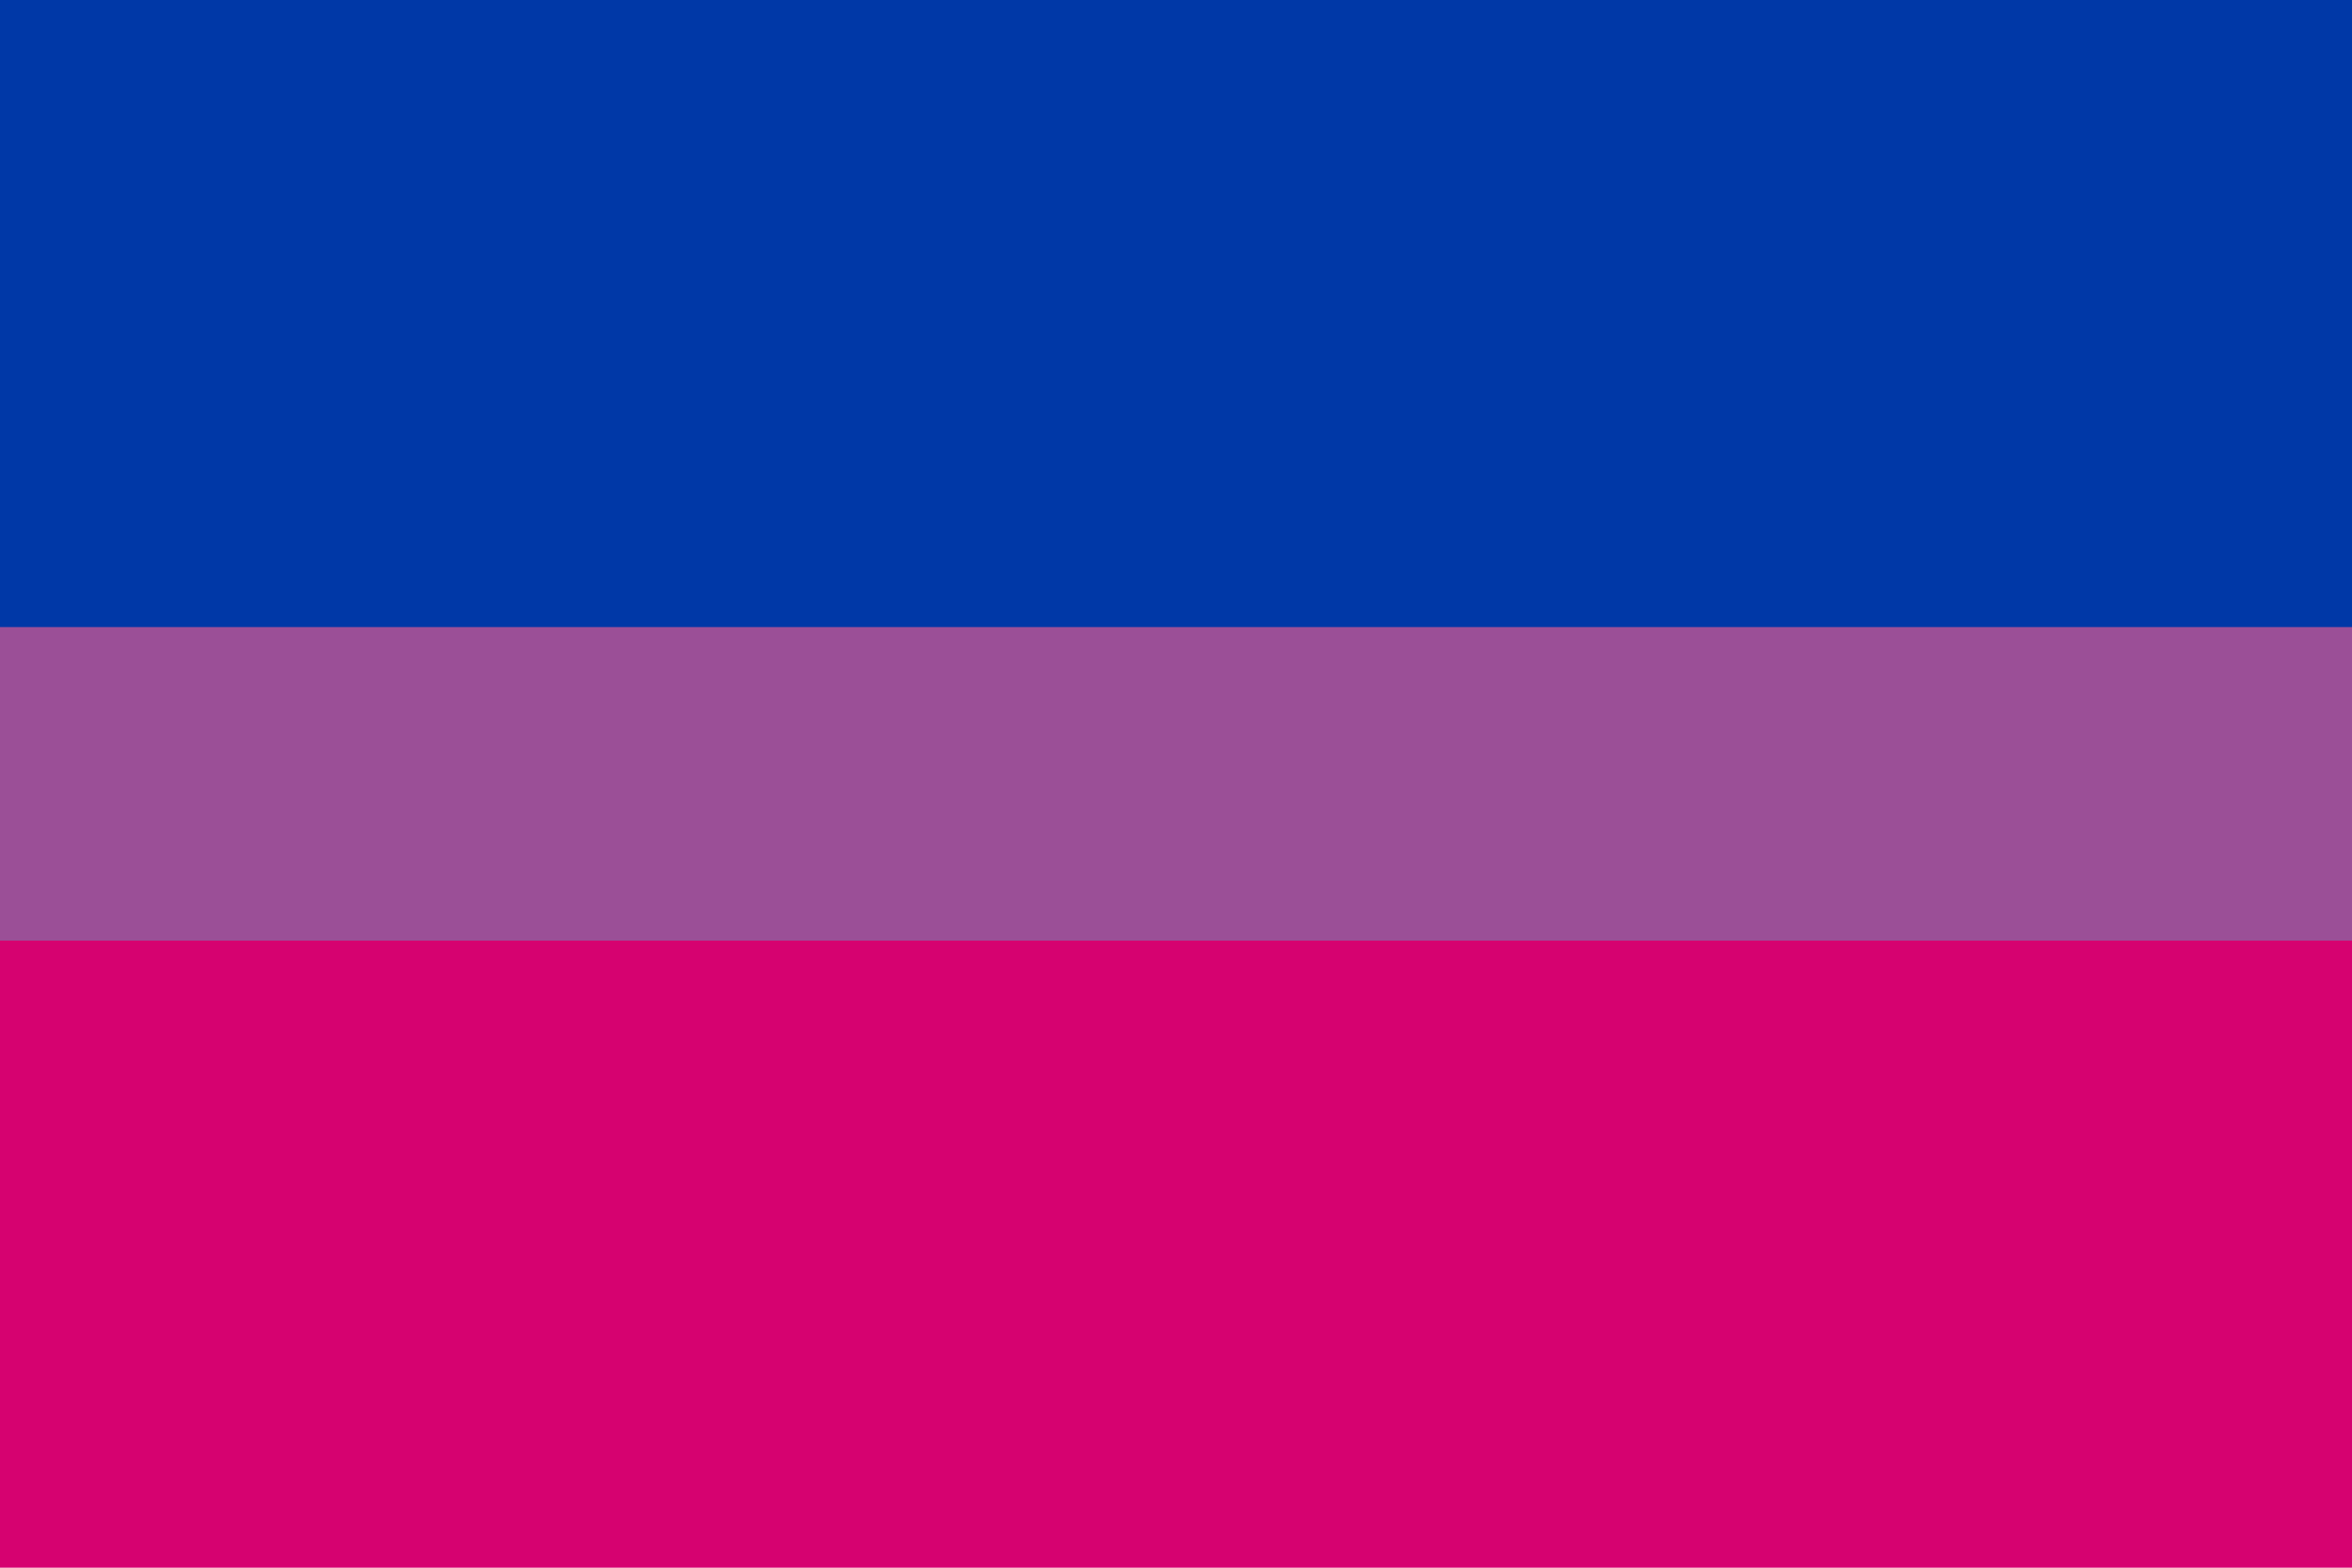 <svg xmlns="http://www.w3.org/2000/svg" viewbox="0 0 900 600" width="900" height="600">
	<rect width="900" height="600" fill="#d60270" />
	<rect width="900" height="360" fill="#9b4f97" />
	<rect width="900" height="240" fill="#0038a7" />
</svg>